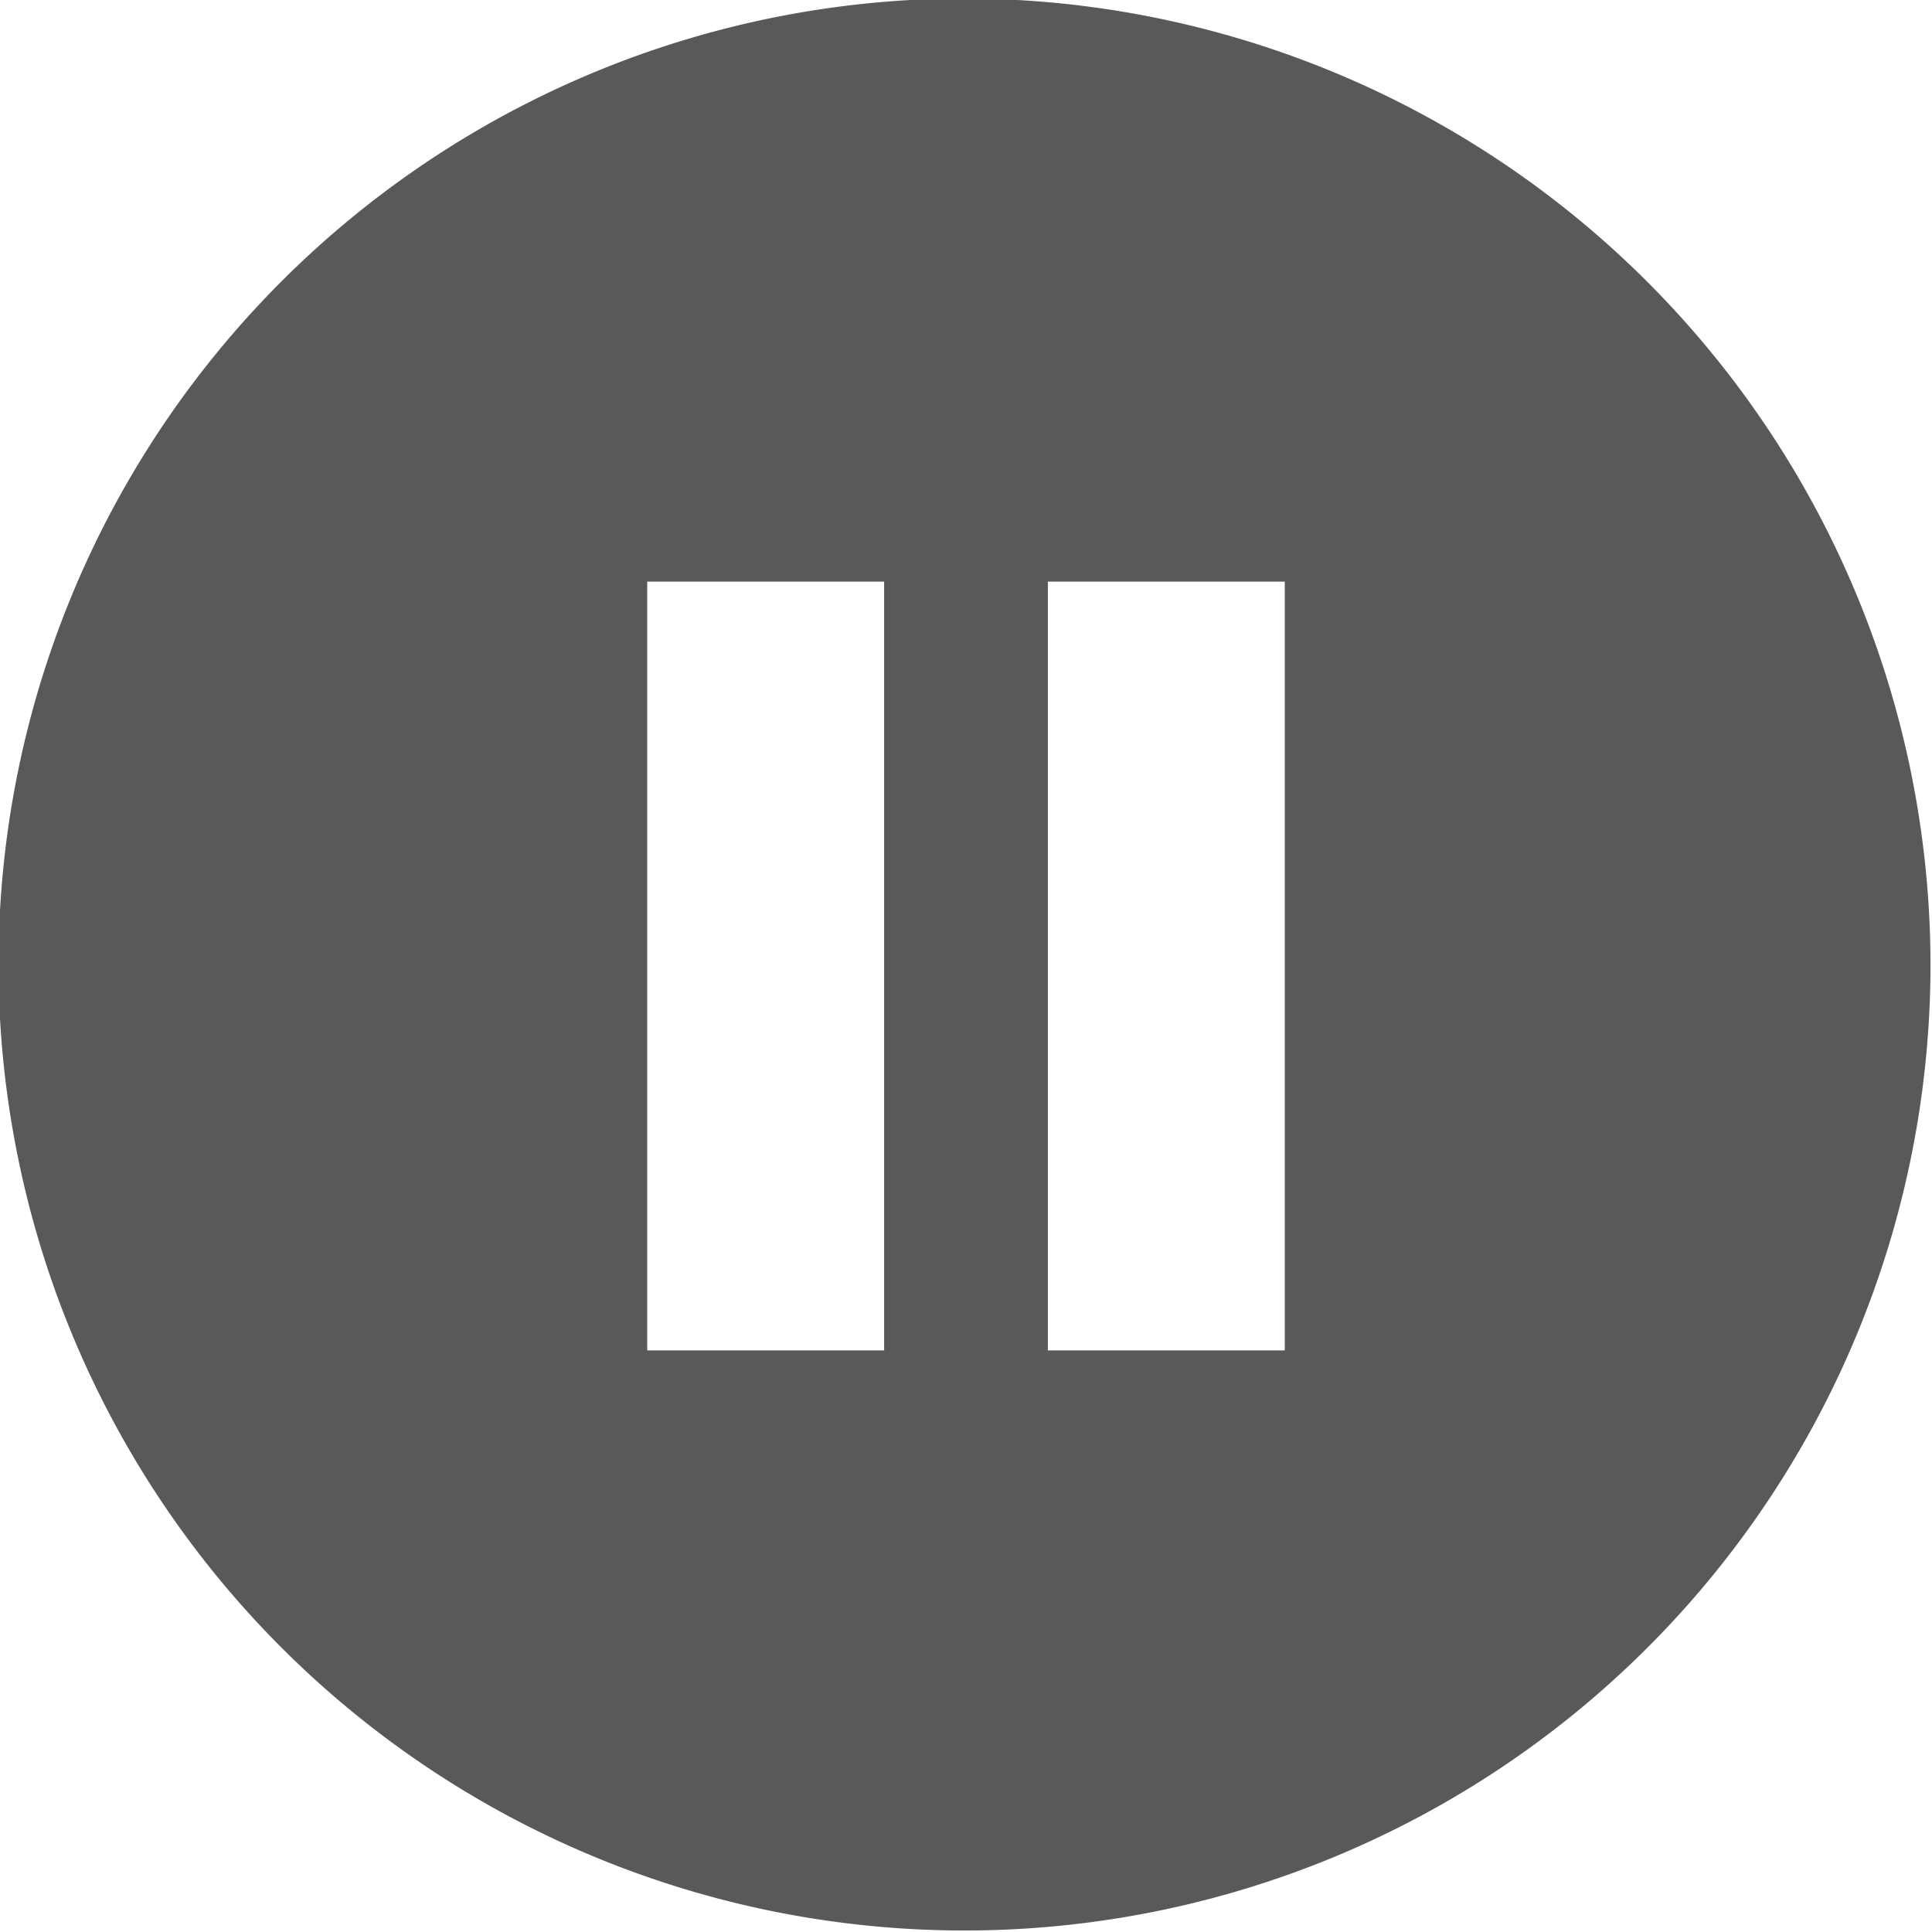 <svg class="fp-pause-sharp-fill" xmlns="http://www.w3.org/2000/svg" viewBox="0 0 100 100"><defs><style>.fp-color-play{opacity:0.65;}.rect{fill:#fff;}</style>
</defs><title>pause-sharp-fill</title><path class="fp-color-play" d="M49.922-.078a50,50,0,1,0,50,50A50.056,50.056,0,0,0,49.922-.078Z"/><g class="controlbutton" filter="url(#f1)"><rect class="rect" x="33.5" y="30.104" width="12.263" height="39.792"/><rect class="rect" x="54.237" y="30.104" width="12.263" height="39.792"/></g></svg>
